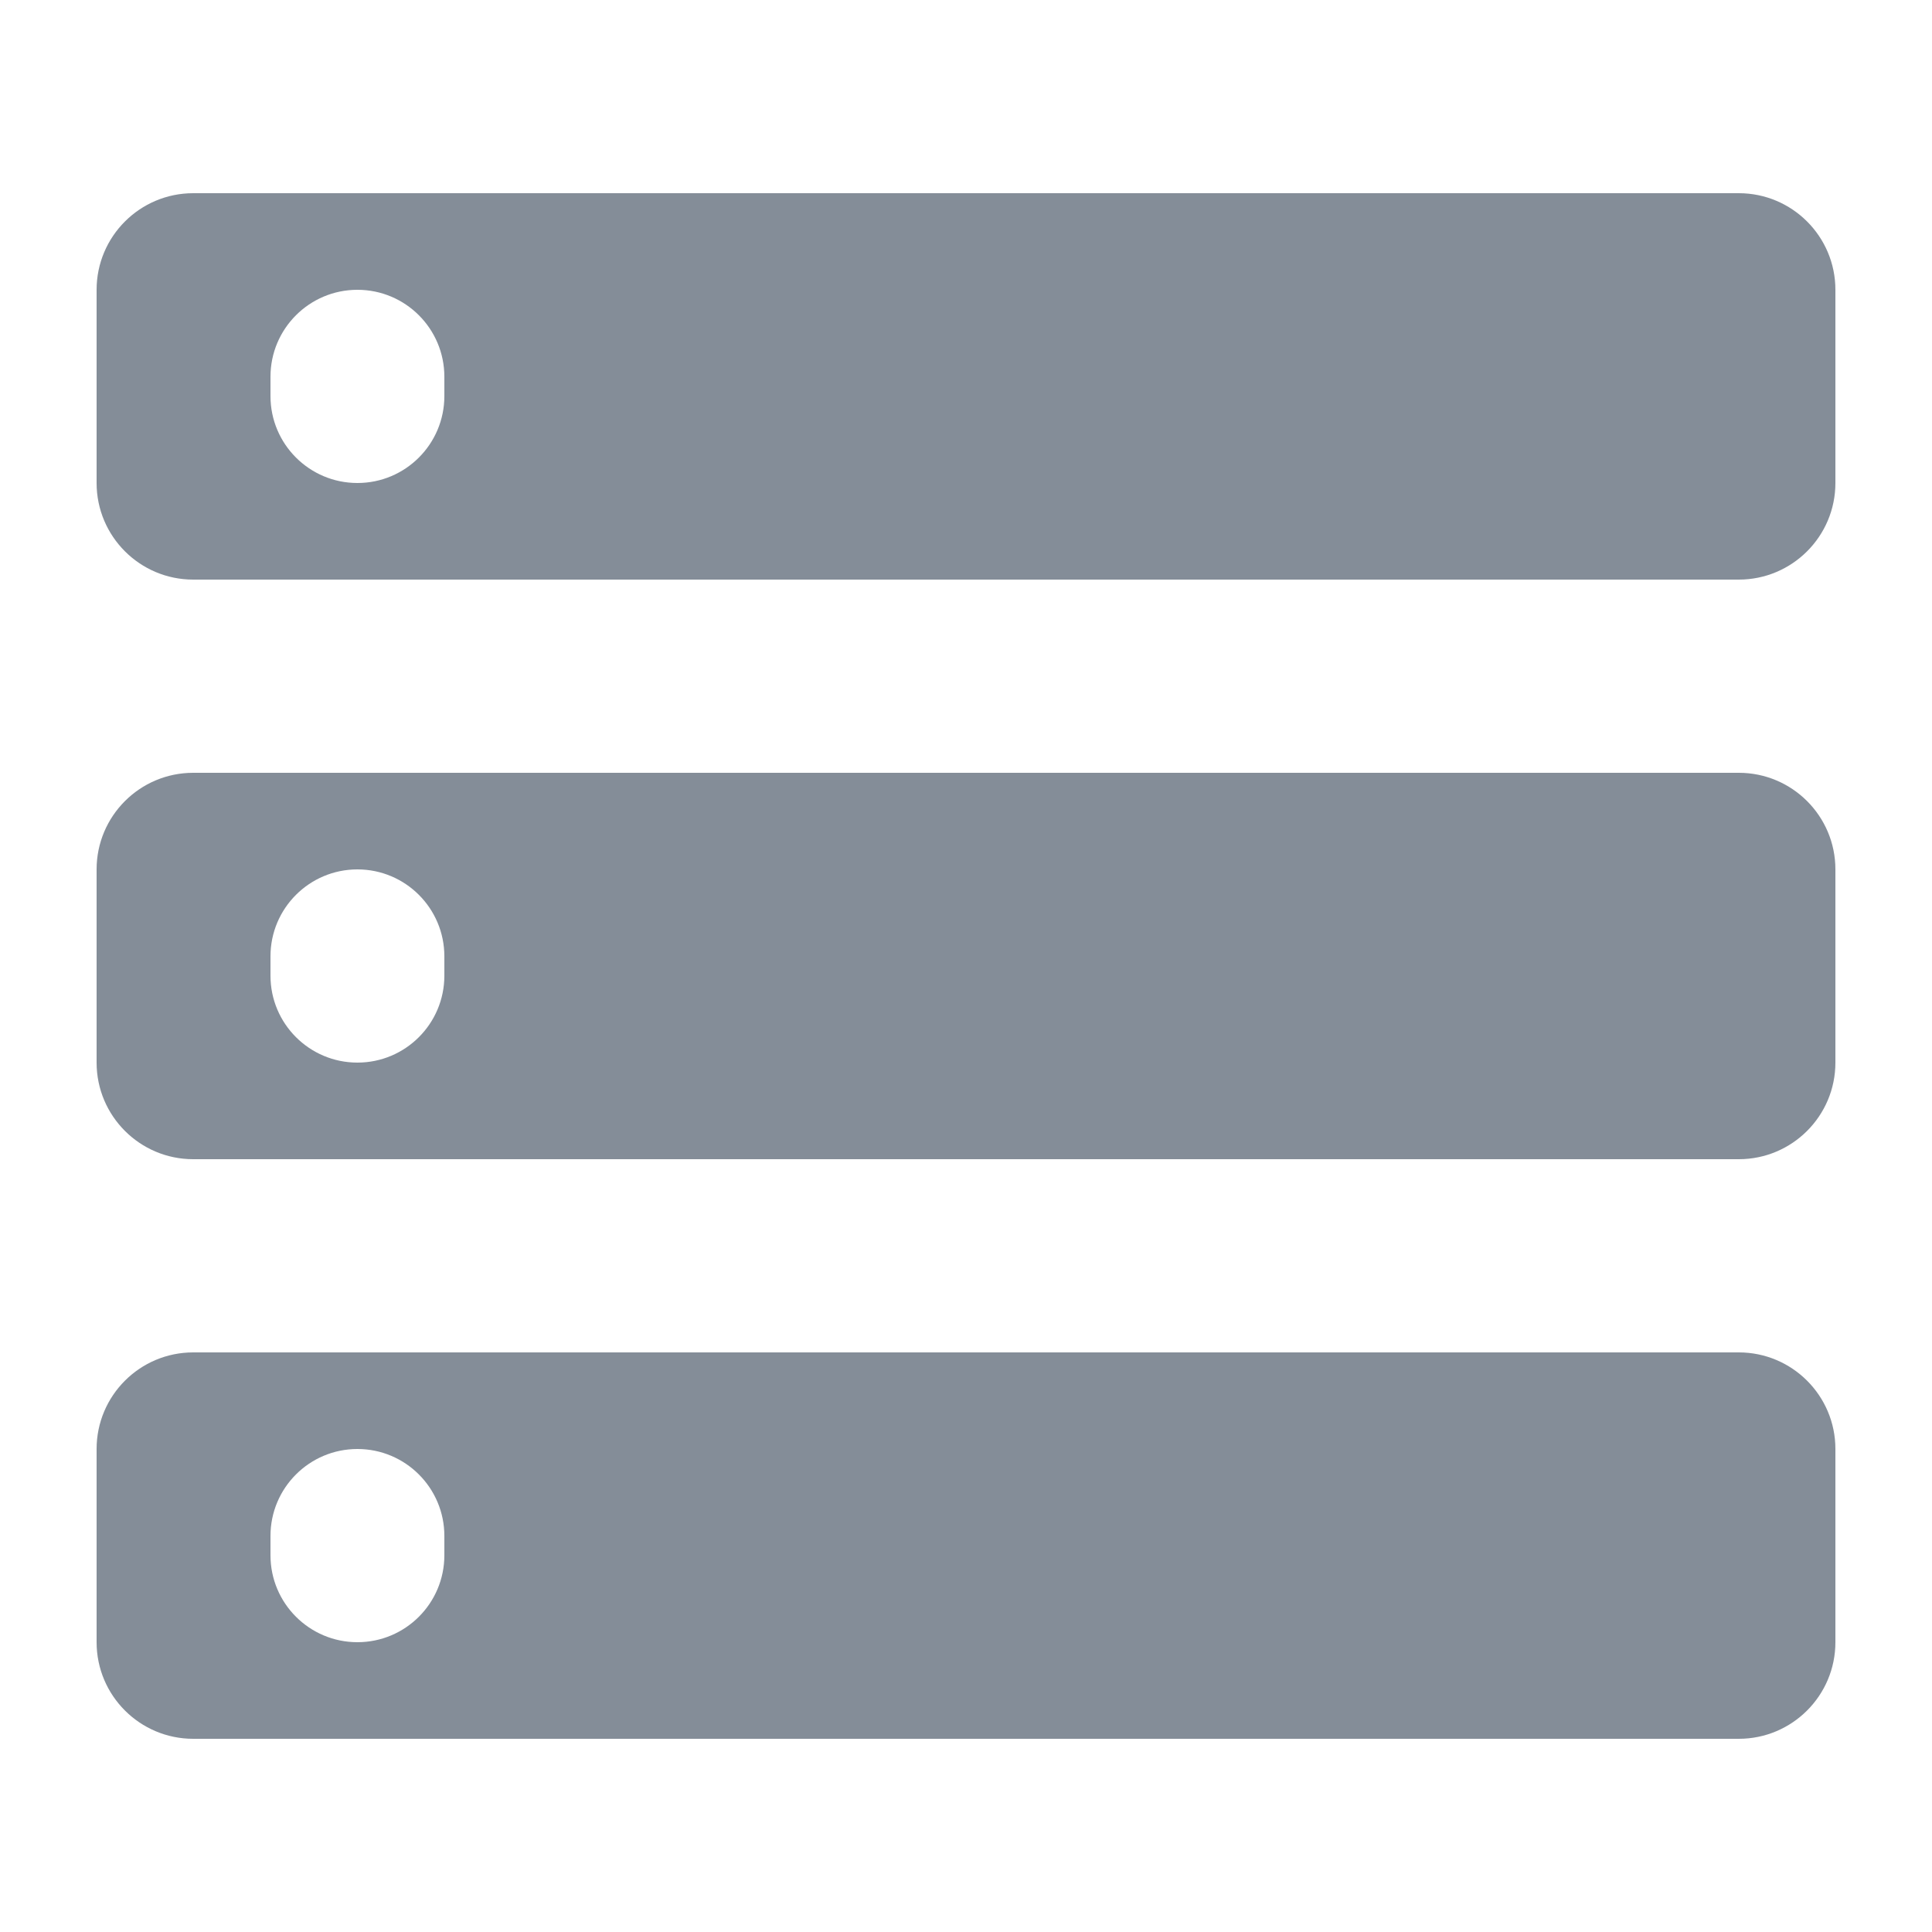 <svg width="20" height="20" viewBox="0 0 20 20" fill="none" xmlns="http://www.w3.org/2000/svg">
<g clip-path="url(#clip0_23_1613)">
<path d="M1 17C1 17.552 1.448 18 2 18H18C18.552 18 19 17.552 19 17V15C19 14.448 18.552 14 18 14H2C1.448 14 1 14.448 1 15V17ZM2.8 15.9C2.8 15.403 3.203 15 3.7 15C4.197 15 4.6 15.403 4.6 15.9V16.1C4.6 16.597 4.197 17 3.7 17C3.203 17 2.8 16.597 2.8 16.1V15.9ZM2 2C1.448 2 1 2.448 1 3V5C1 5.552 1.448 6 2 6H18C18.552 6 19 5.552 19 5V3C19 2.448 18.552 2 18 2H2ZM4.6 4.1C4.6 4.597 4.197 5 3.7 5C3.203 5 2.8 4.597 2.8 4.1V3.9C2.8 3.403 3.203 3 3.7 3C4.197 3 4.6 3.403 4.6 3.9V4.1ZM1 11C1 11.552 1.448 12 2 12H18C18.552 12 19 11.552 19 11V9C19 8.448 18.552 8 18 8H2C1.448 8 1 8.448 1 9V11ZM2.8 9.9C2.8 9.403 3.203 9 3.7 9C4.197 9 4.6 9.403 4.6 9.9V10.1C4.6 10.597 4.197 11 3.7 11C3.203 11 2.8 10.597 2.8 10.1V9.9Z" fill="#848D98"/>
</g>
<defs>
<clipPath id="clip0_23_1613">
<rect width="20" height="20" fill="white"/>
</clipPath>
</defs>
</svg>
